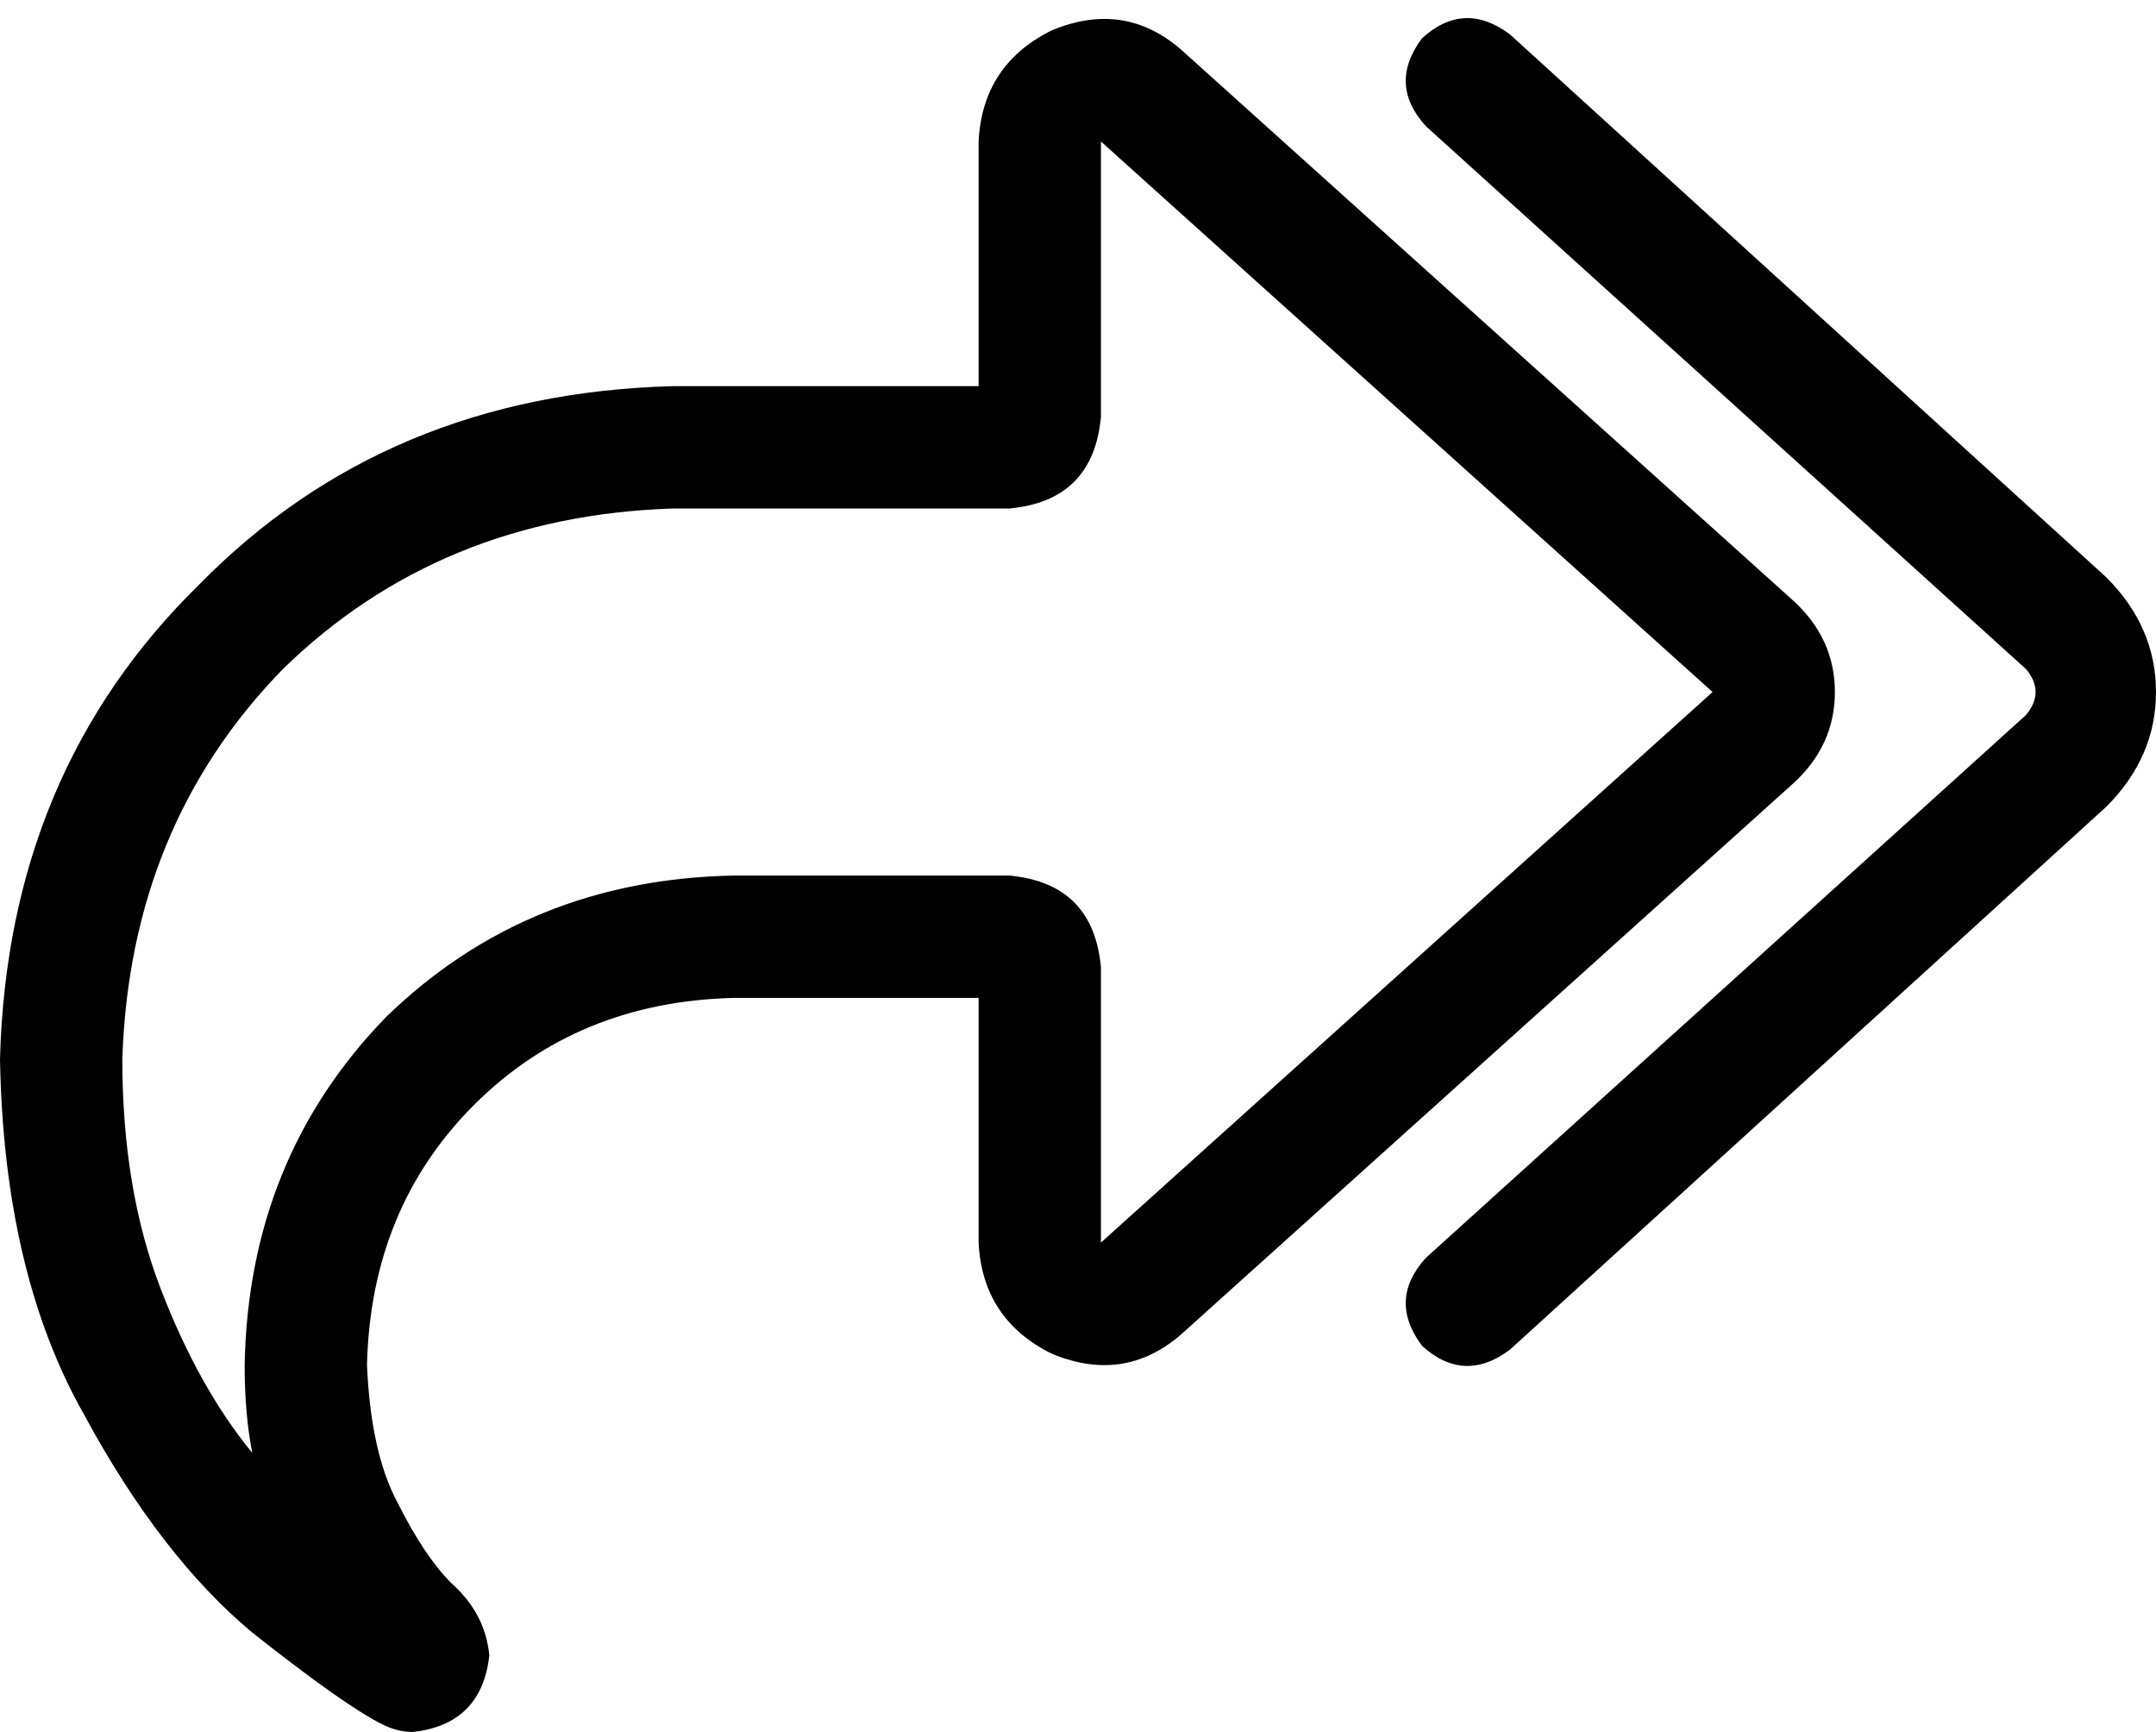 <svg viewBox="0 0 564 453">
  <path
    d="M 373 33 Q 363 22 372 10 Q 383 0 395 9 L 551 151 Q 564 164 564 181 Q 564 198 551 211 L 395 353 Q 383 362 372 352 Q 363 340 373 329 L 530 187 Q 535 181 530 175 L 373 33 L 373 33 Z M 256 133 L 176 133 Q 115 135 74 175 Q 34 216 32 277 Q 32 311 42 337 Q 52 363 66 380 Q 64 370 64 357 Q 65 303 101 266 Q 138 230 192 229 L 256 229 L 256 229 L 264 229 Q 286 231 288 253 L 288 261 L 288 277 L 288 325 L 448 181 L 288 37 L 288 85 L 288 101 L 288 109 Q 286 131 264 133 L 256 133 L 256 133 Z M 256 293 L 256 277 L 256 261 L 224 261 L 192 261 Q 151 262 124 289 Q 97 316 96 357 Q 97 380 104 393 Q 111 407 118 414 Q 127 422 128 433 Q 126 451 108 453 Q 104 453 100 451 Q 90 446 66 427 Q 42 407 22 370 Q 1 333 0 277 Q 2 202 52 153 Q 101 103 176 101 L 224 101 L 256 101 L 256 85 L 256 69 L 256 37 Q 257 17 275 8 Q 294 0 309 13 L 469 157 Q 480 167 480 181 Q 480 195 469 205 L 309 349 Q 294 362 275 354 Q 257 345 256 325 L 256 293 L 256 293 Z"
  />
</svg>